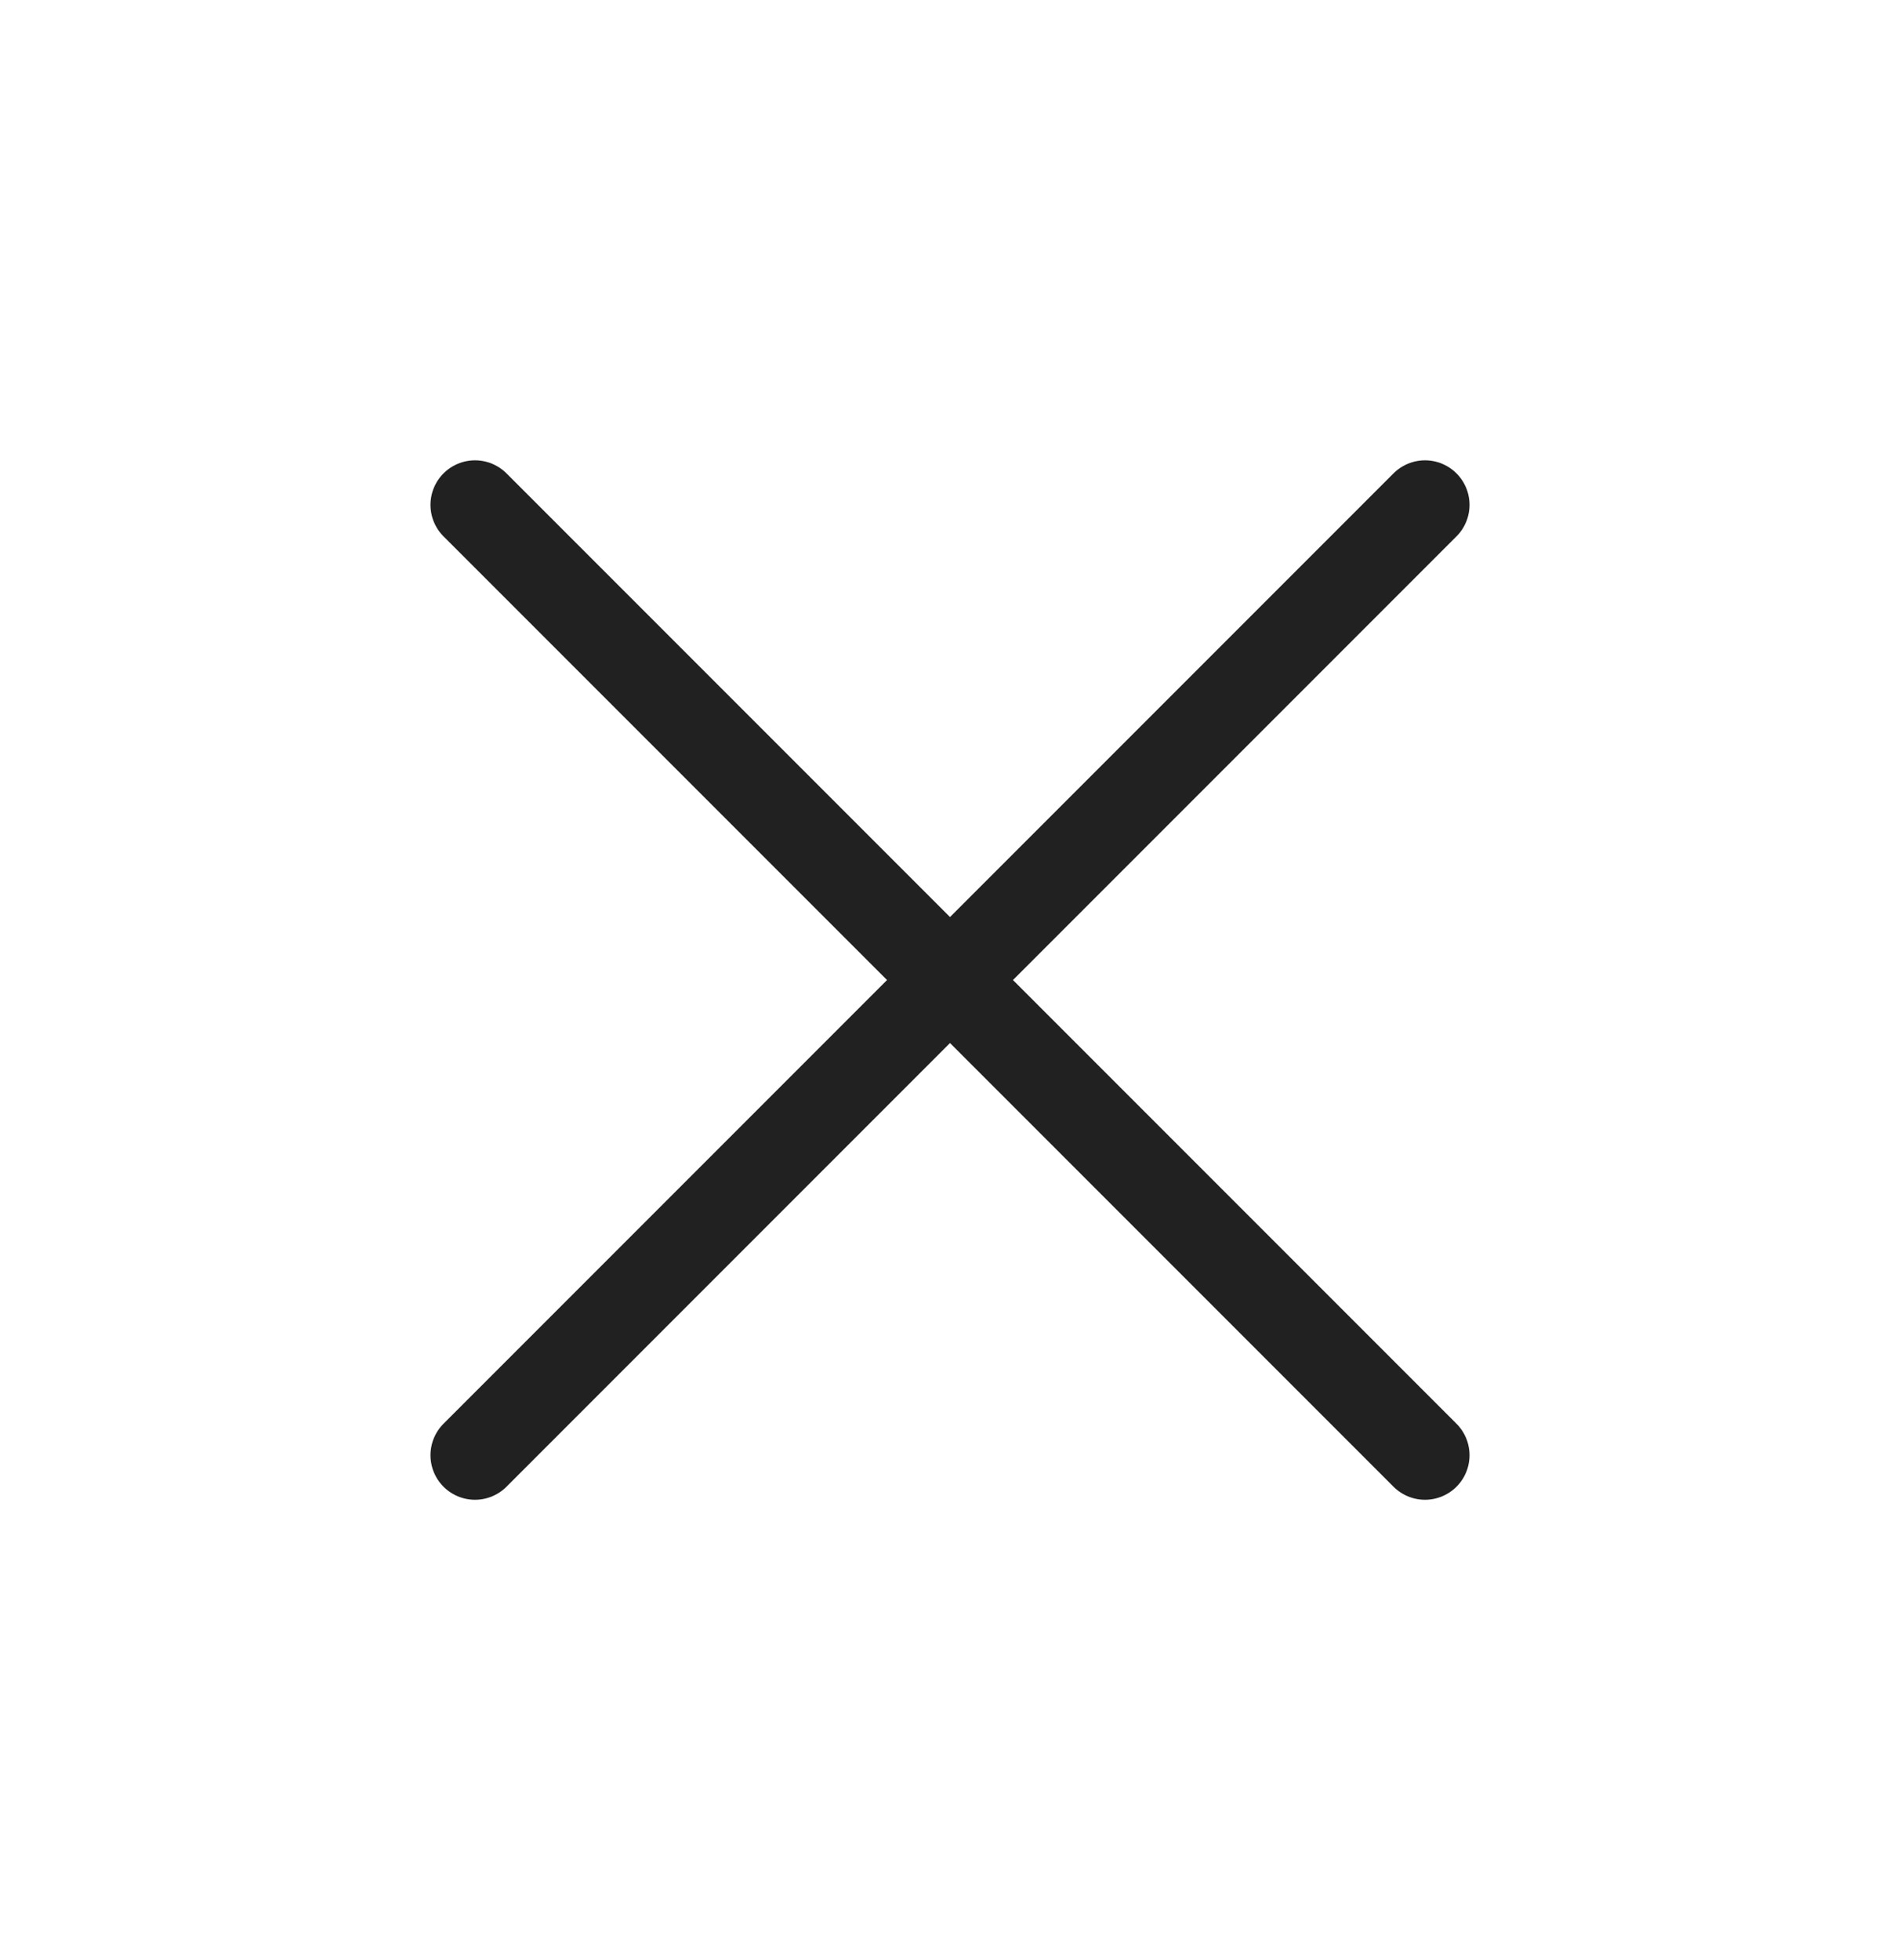 <svg width="32" height="33" viewBox="0 0 32 33" fill="none" xmlns="http://www.w3.org/2000/svg">
<path d="M24 8.5L8 24.5M8 8.5L24 24.5" stroke="#212121" stroke-width="1.5" stroke-linecap="round" stroke-linejoin="round"/>
</svg>
